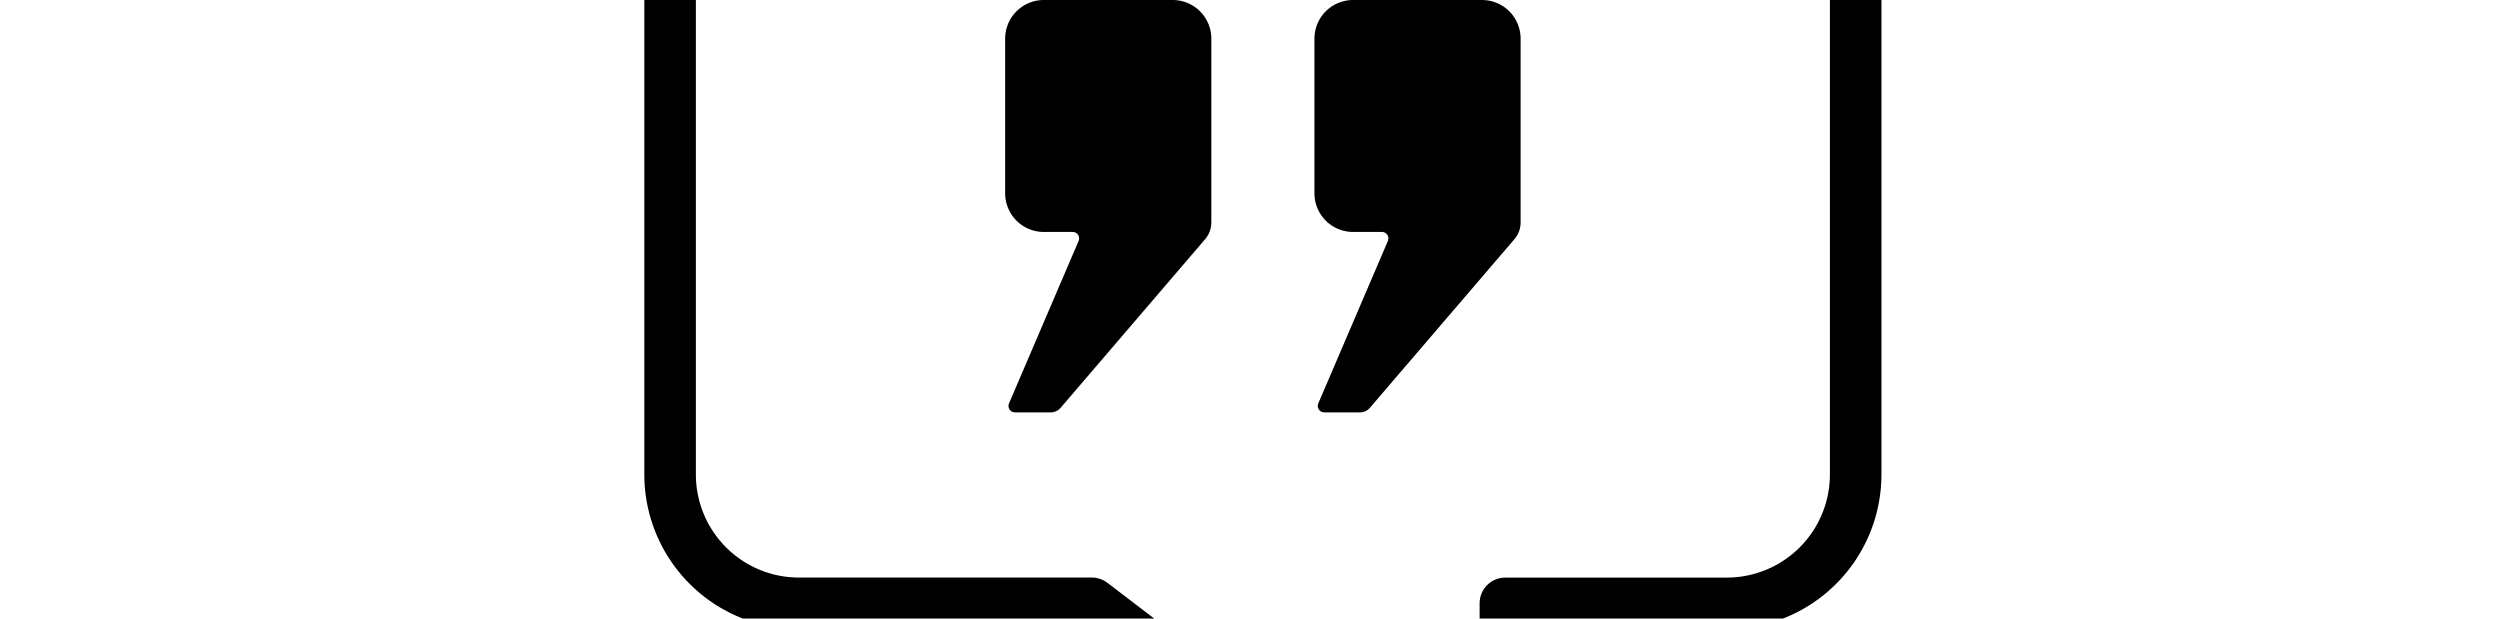 <svg width="4850" height="1200" viewBox="0 0 4850 1200" xmlns="http://www.w3.org/2000/svg"><path d="M3350-500H1550a300 300 0 00-300 300V920.5l.2 11.2a300 300 0 00299.8 288.75h551.2l748.75 571.85c13.05 10 29.05 15.4 45.5 15.4l7.25-.35a75 75 0 0067.75-74.65v-512.2H3350a300 300 0 00300-300V-200a300 300 0 00-300-300zM1550-400h1800a200 200 0 01200 200V920.5a200 200 0 01-200 200h-429.5l-5.9.3a50 50 0 00-44.15 49.65v511.7l-722-551.45a50 50 0 00-30.4-10.25H1550a200 200 0 01-200-200V-200a200 200 0 01200-200zM2275 0a75 75 0 0175 75v356.5a50 50 0 01-12 32.5l-280.5 327.25a25 25 0 01-19 8.75H1969a12.5 12.5 0 01-11.5-17.4l135-315.2A12.5 12.5 0 002081 450h-56a75 75 0 01-75-75V75a75 75 0 0175-75m850 0a75 75 0 0175 75v356.5a50 50 0 01-12 32.5l-280.5 327.25a25 25 0 01-19 8.75H2569a12.5 12.5 0 01-11.5-17.4l135-315.2A12.5 12.5 0 002681 450h-56a75 75 0 01-75-75V75a75 75 0 0175-75" fill-rule="evenodd"/></svg>